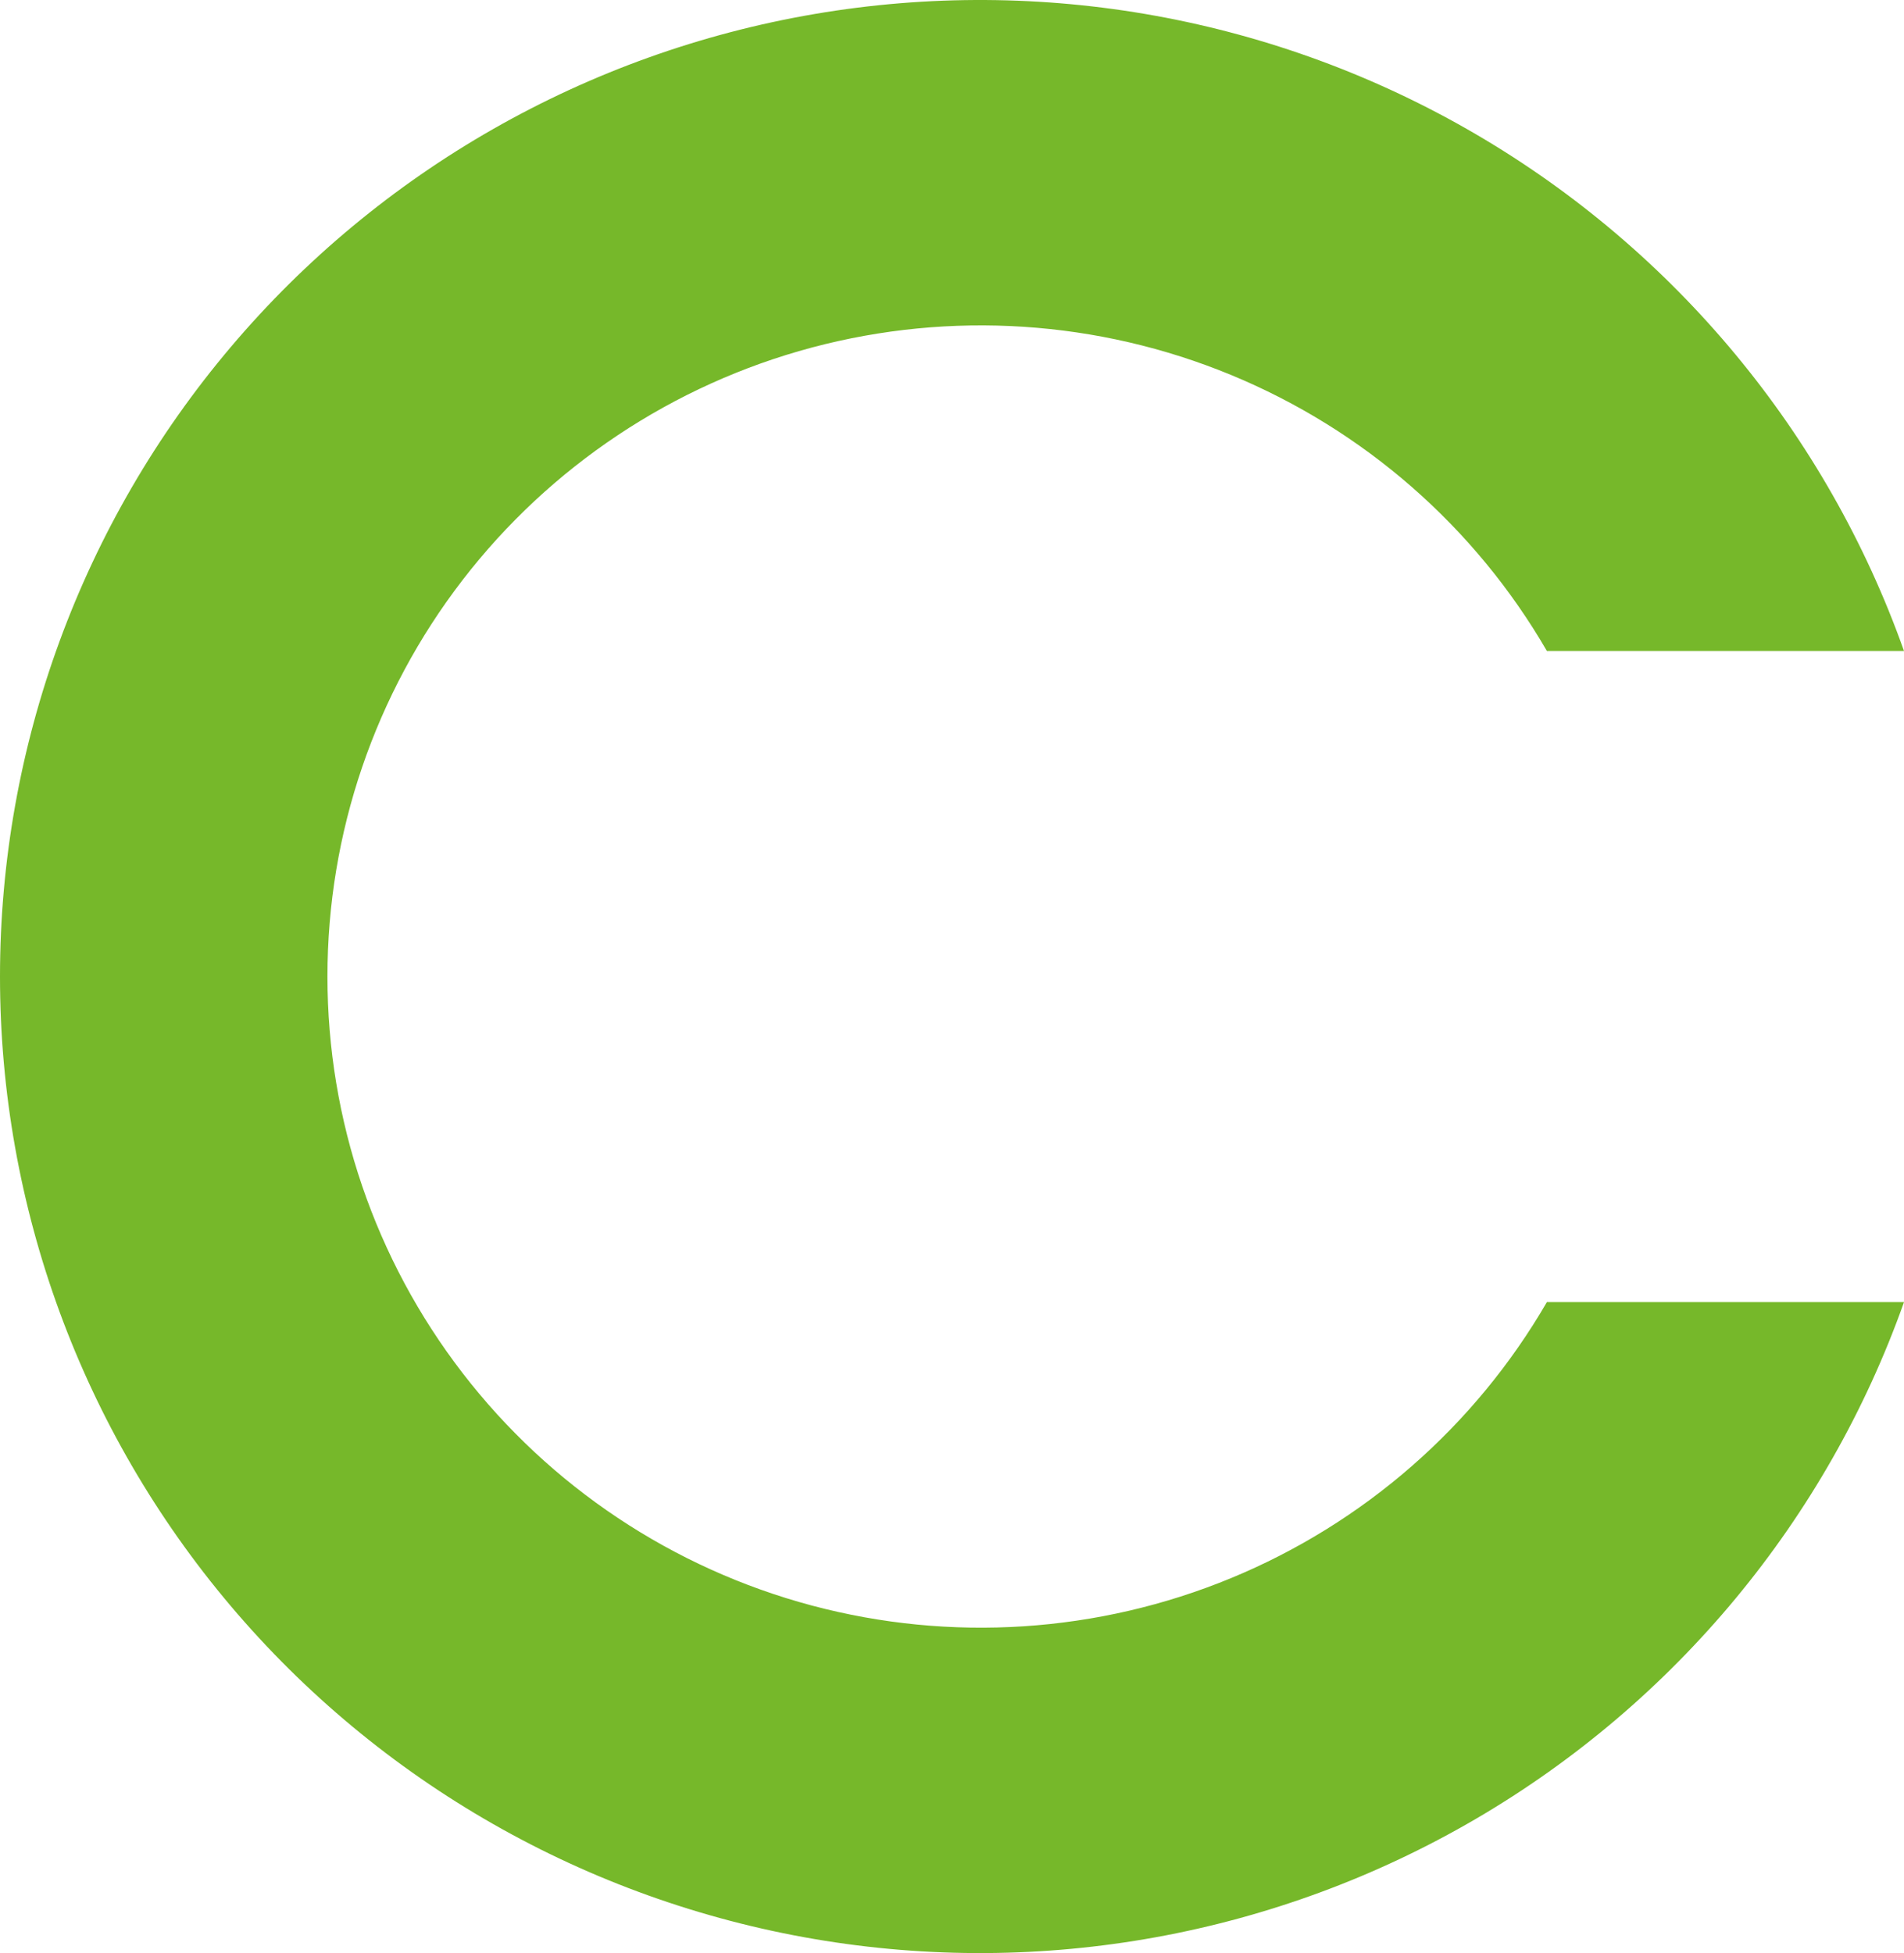 <svg width="39" height="40" viewBox="0 0 39 40" fill="none" xmlns="http://www.w3.org/2000/svg">
<path d="M39 26.668L31.685 26.668C30.212 29.21 27.938 31.197 25.215 32.321C22.493 33.444 19.474 33.641 16.628 32.882C13.782 32.122 11.267 30.448 9.473 28.118C7.679 25.789 6.707 22.936 6.707 20C6.707 17.064 7.679 14.211 9.473 11.882C11.267 9.553 13.782 7.878 16.628 7.118C19.474 6.359 22.493 6.556 25.215 7.679C27.938 8.803 30.212 10.79 31.685 13.332L39 13.332C37.421 8.884 34.315 5.136 30.231 2.749C26.146 0.362 21.346 -0.51 16.679 0.288C12.012 1.086 7.778 3.502 4.726 7.109C1.674 10.716 -6.68007e-07 15.282 -8.74228e-07 20C-1.08045e-06 24.718 1.674 29.284 4.726 32.891C7.778 36.498 12.012 38.914 16.679 39.712C21.346 40.51 26.146 39.638 30.231 37.251C34.315 34.864 37.421 31.116 39 26.668Z" fill="#76B82A"/>
</svg>
